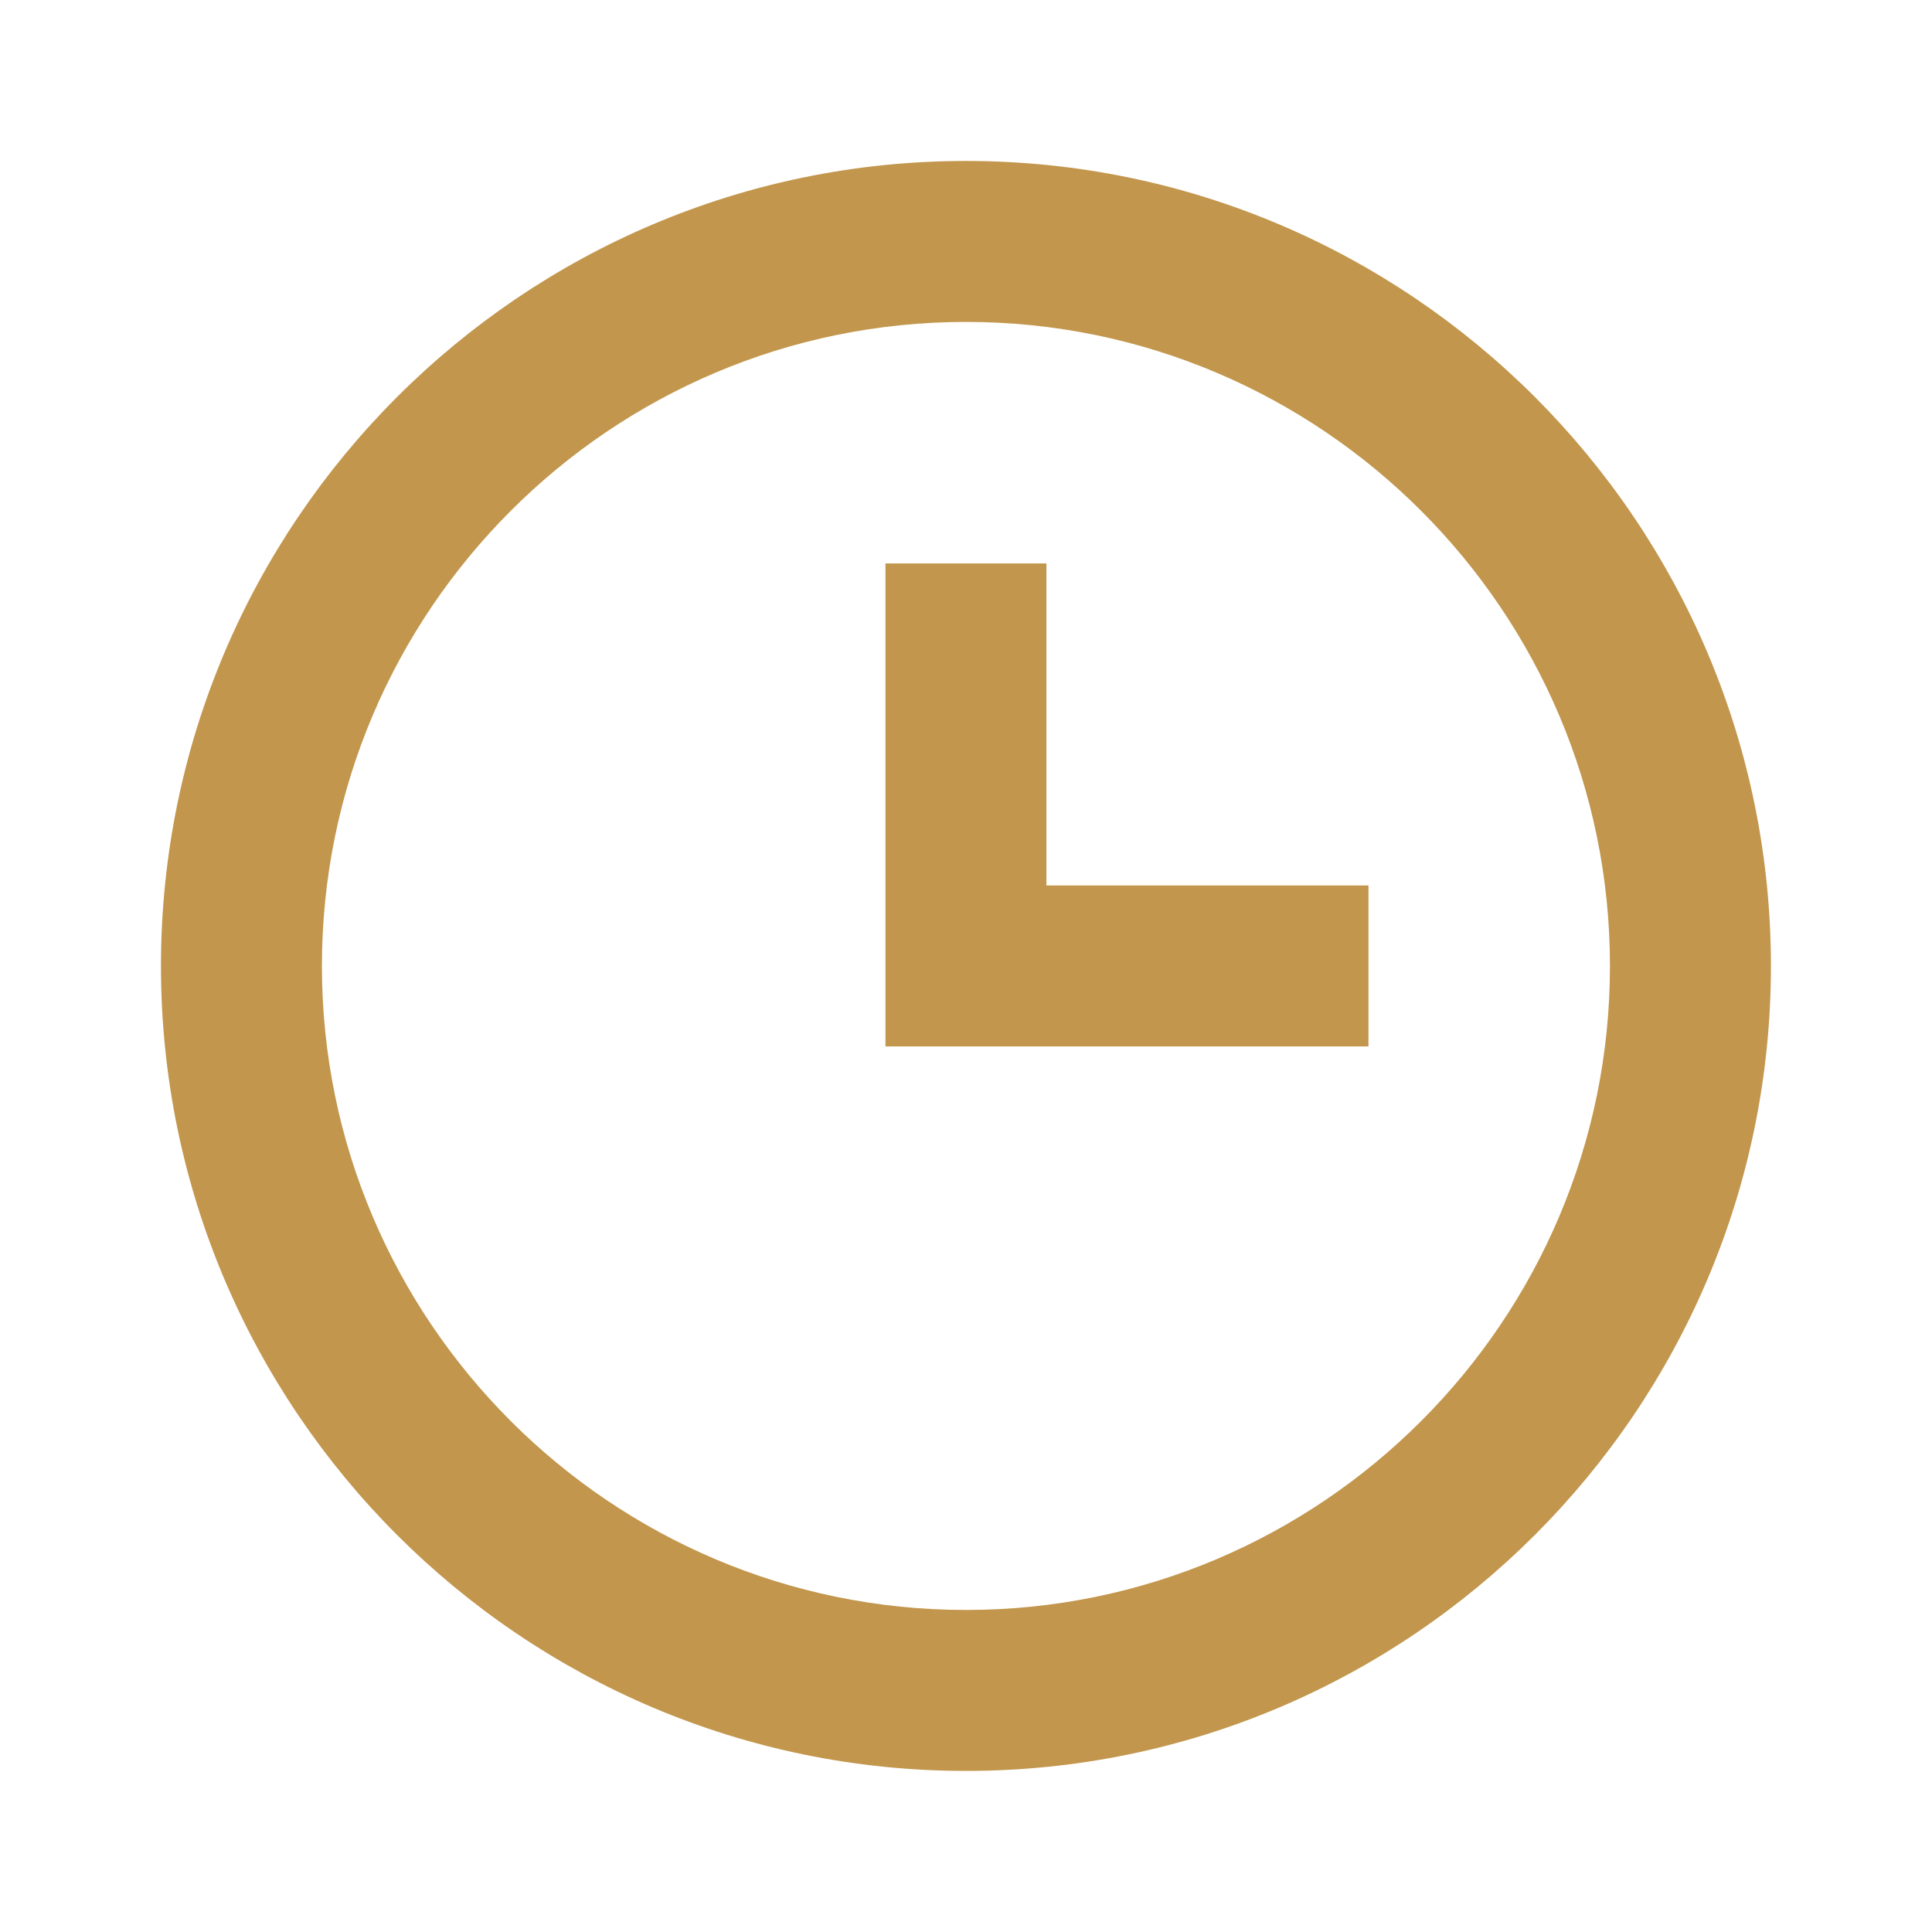 <?xml version="1.0" encoding="UTF-8"?>
<svg width="16px" height="16px" viewBox="0 0 16 16" version="1.1" xmlns="http://www.w3.org/2000/svg" xmlns:xlink="http://www.w3.org/1999/xlink">
    <title>待处理</title>
    <g id="待处理" stroke="none" stroke-width="1" fill="none" fill-rule="evenodd" fill-opacity="0.7">
        <g id="ICON-/-Basic-/-Clock" transform="translate(1.333, 1.333)" fill="#A96A00" fill-rule="nonzero">
            <path d="M2.22044605e-16,6.667 C2.22044605e-16,10.343 2.991,13.333 6.667,13.333 C10.343,13.333 13.333,10.343 13.333,6.667 C13.333,2.991 10.343,2.22044605e-16 6.667,2.22044605e-16 C2.991,2.22044605e-16 2.22044605e-16,2.991 2.22044605e-16,6.667 Z M1.333,6.667 C1.333,3.726 3.726,1.333 6.667,1.333 C9.607,1.333 12,3.726 12,6.667 C12,9.607 9.607,12 6.667,12 C3.726,12 1.333,9.607 1.333,6.667 Z M6,3.333 L6,7.333 L10,7.333 L10,6 L7.333,6 L7.333,3.333 L6,3.333 Z" id="basic-/-clock"></path>
        </g>
    </g>
</svg>